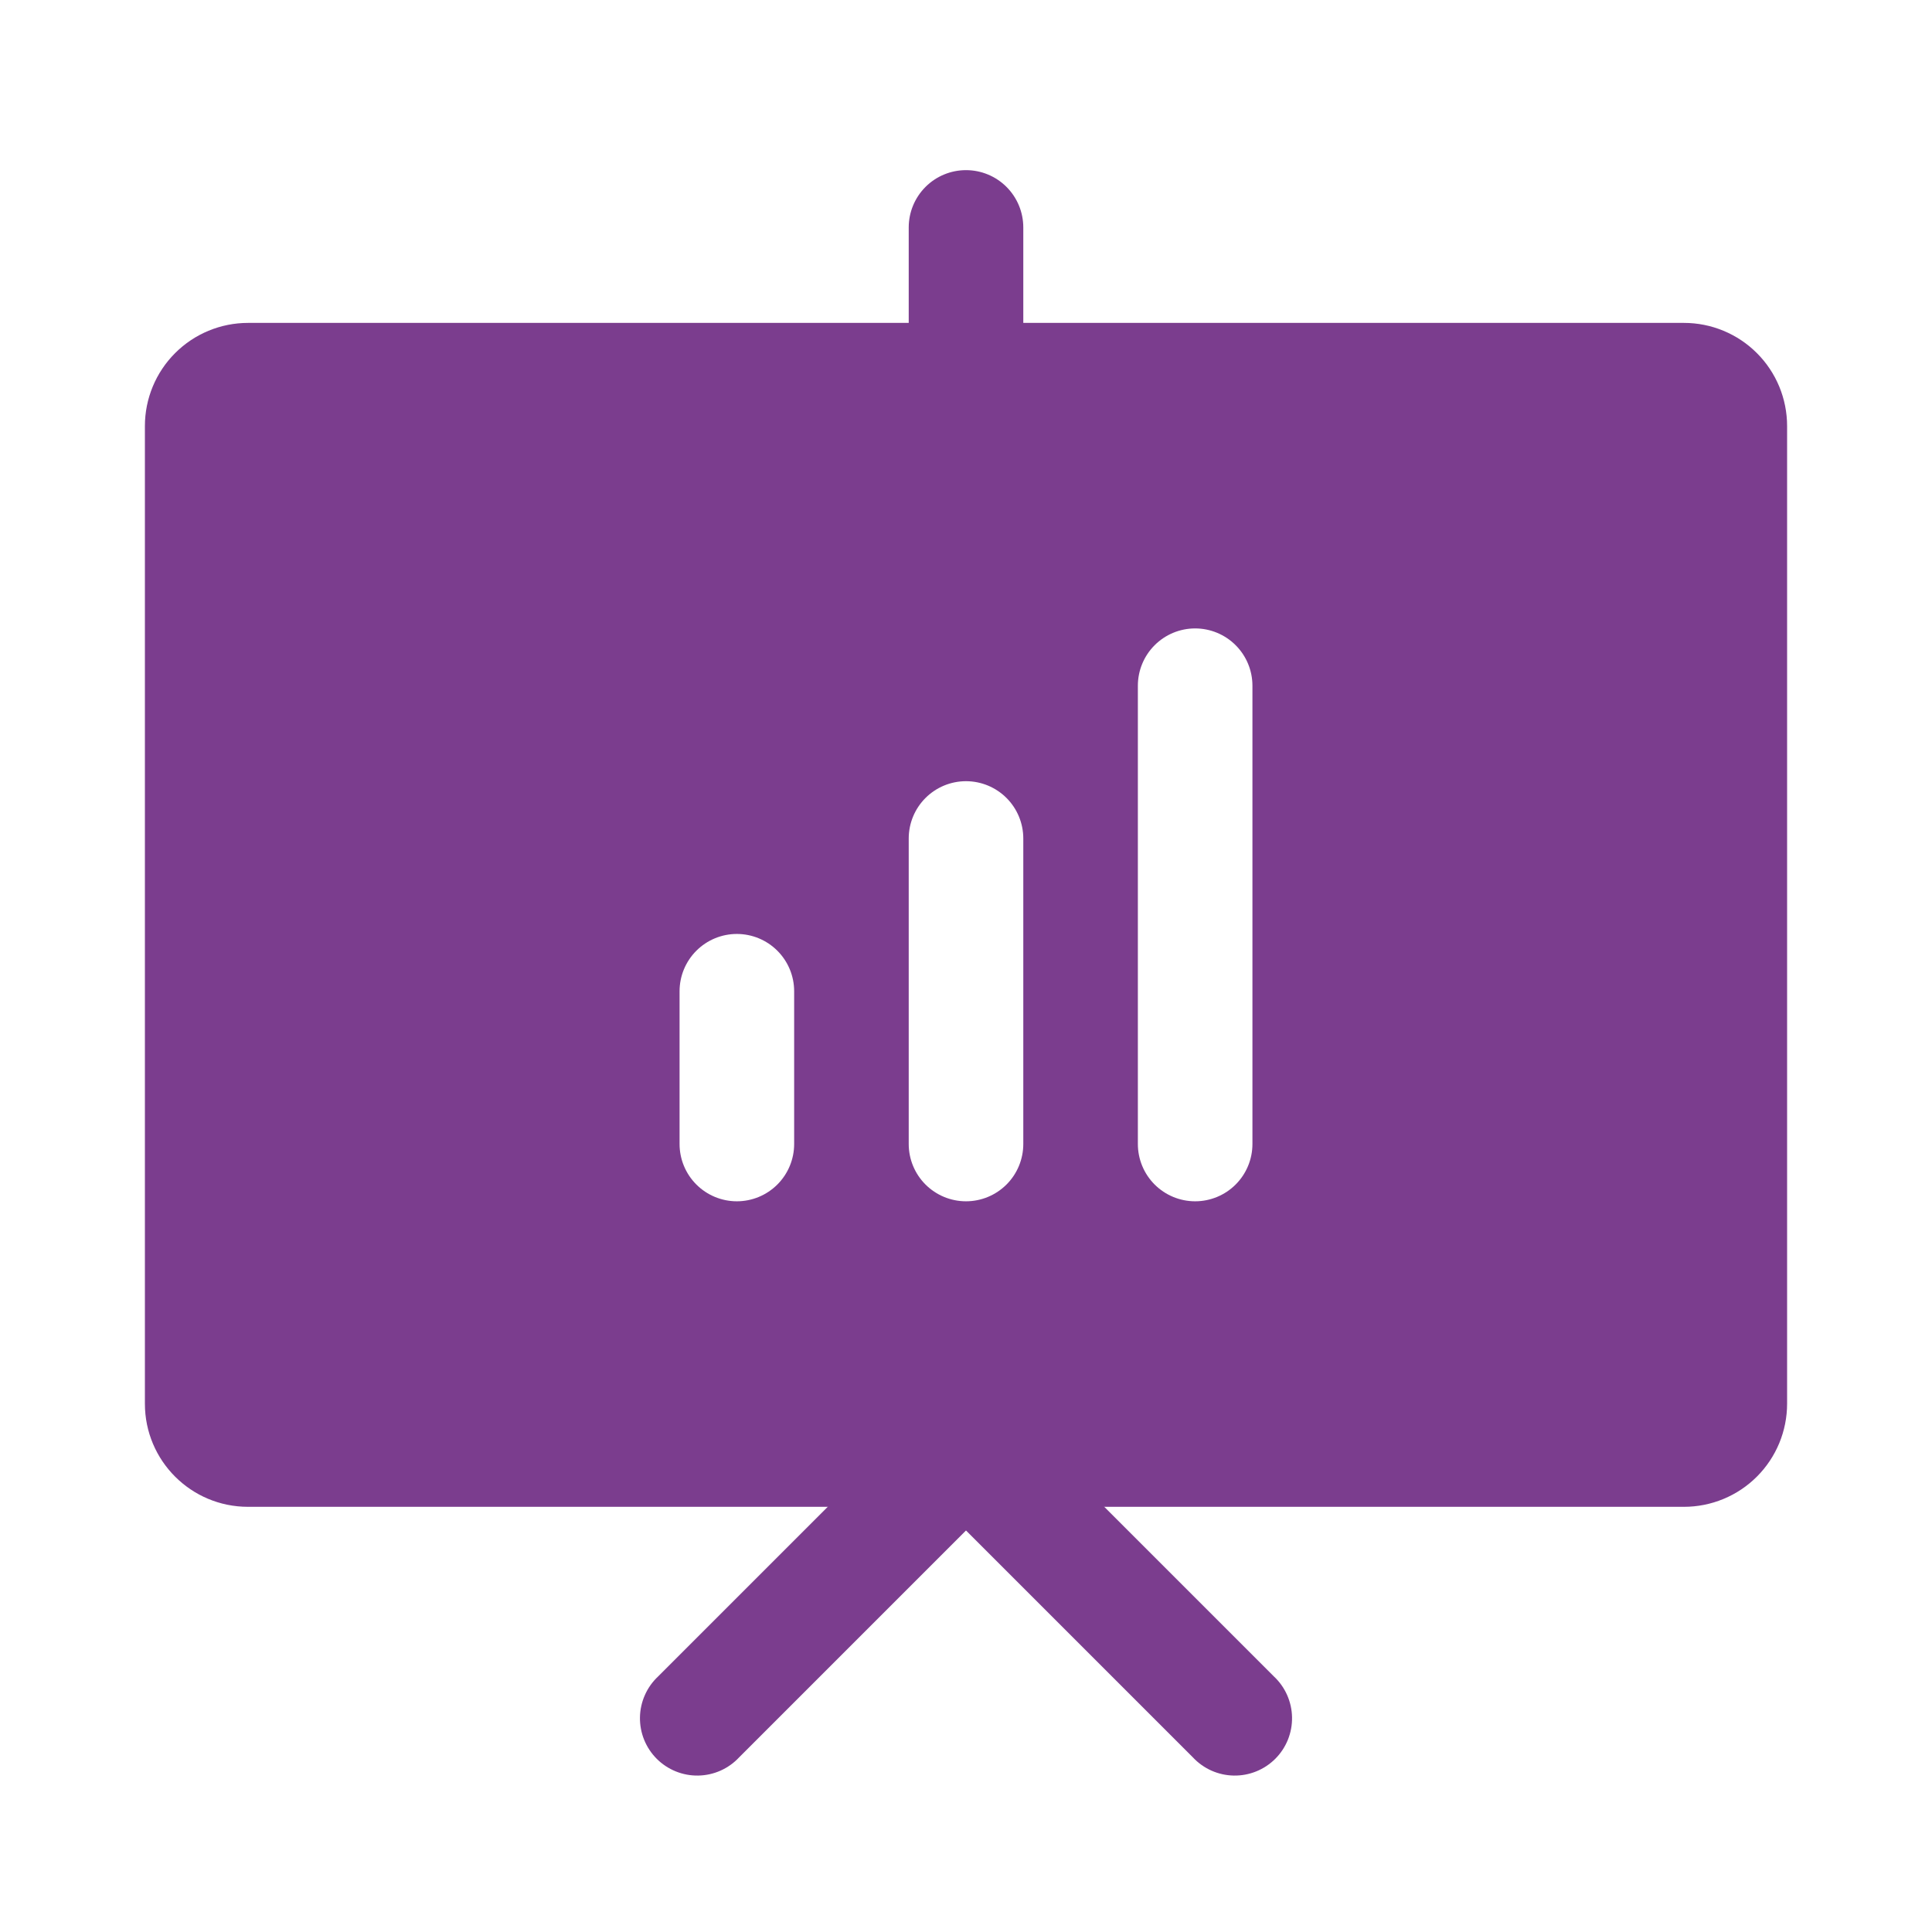 <svg width="136" height="136" viewBox="0 0 136 136" fill="none" xmlns="http://www.w3.org/2000/svg">
<path fill-rule="evenodd" clip-rule="evenodd" d="M70.85 99.187C70.094 98.432 69.069 98.008 68 98.008C66.932 98.008 65.907 98.432 65.151 99.187L46.332 118.006C45.936 118.375 45.618 118.82 45.398 119.315C45.177 119.81 45.059 120.344 45.049 120.885C45.04 121.427 45.139 121.964 45.342 122.466C45.545 122.969 45.847 123.425 46.23 123.808C46.613 124.191 47.069 124.492 47.571 124.695C48.073 124.898 48.611 124.998 49.152 124.988C49.694 124.979 50.228 124.86 50.722 124.64C51.217 124.419 51.662 124.101 52.031 123.705L68 107.736L83.969 123.705C84.338 124.101 84.784 124.419 85.278 124.64C85.773 124.86 86.307 124.979 86.848 124.988C87.39 124.998 87.928 124.898 88.43 124.695C88.932 124.492 89.388 124.191 89.771 123.808C90.154 123.425 90.456 122.969 90.659 122.466C90.861 121.964 90.961 121.427 90.951 120.885C90.942 120.344 90.823 119.81 90.603 119.315C90.383 118.82 90.065 118.375 89.669 118.006L70.85 99.187ZM68 11.977C69.07 11.977 70.096 12.401 70.852 13.158C71.608 13.914 72.033 14.94 72.033 16.009V26.763C72.033 27.832 71.608 28.858 70.852 29.614C70.096 30.37 69.07 30.795 68 30.795C66.931 30.795 65.905 30.37 65.149 29.614C64.393 28.858 63.968 27.832 63.968 26.763V16.009C63.968 14.94 64.393 13.914 65.149 13.158C65.905 12.401 66.931 11.977 68 11.977Z" fill="#7B3D8E"/>
<path fill-rule="evenodd" clip-rule="evenodd" d="M118.542 106.07C119.495 106.07 120.439 105.882 121.319 105.517C122.2 105.153 123 104.618 123.674 103.944C124.348 103.27 124.883 102.47 125.248 101.589C125.612 100.708 125.8 99.765 125.8 98.811V29.989C125.8 29.036 125.612 28.092 125.248 27.211C124.883 26.331 124.348 25.53 123.674 24.857C123 24.182 122.2 23.648 121.319 23.283C120.439 22.918 119.495 22.73 118.542 22.73H17.459C15.534 22.73 13.687 23.495 12.326 24.857C10.965 26.218 10.2 28.064 10.2 29.989V98.811C10.2 102.822 13.448 106.07 17.459 106.07H118.542ZM55.903 69.777C55.903 68.707 55.478 67.682 54.721 66.925C53.965 66.169 52.94 65.744 51.87 65.744C50.8 65.744 49.775 66.169 49.019 66.925C48.262 67.682 47.837 68.707 47.837 69.777V80.531C47.837 81.6 48.262 82.626 49.019 83.382C49.775 84.138 50.8 84.563 51.87 84.563C52.94 84.563 53.965 84.138 54.721 83.382C55.478 82.626 55.903 81.6 55.903 80.531V69.777ZM68 54.991C69.07 54.991 70.095 55.416 70.852 56.172C71.608 56.928 72.033 57.954 72.033 59.023V80.531C72.033 81.6 71.608 82.626 70.852 83.382C70.095 84.138 69.07 84.563 68 84.563C66.931 84.563 65.905 84.138 65.149 83.382C64.392 82.626 63.968 81.6 63.968 80.531V59.023C63.968 57.954 64.392 56.928 65.149 56.172C65.905 55.416 66.931 54.991 68 54.991ZM88.163 48.27C88.163 47.2 87.738 46.175 86.982 45.419C86.226 44.662 85.2 44.237 84.13 44.237C83.061 44.237 82.035 44.662 81.279 45.419C80.523 46.175 80.098 47.2 80.098 48.27V80.531C80.098 81.6 80.523 82.626 81.279 83.382C82.035 84.138 83.061 84.563 84.13 84.563C85.2 84.563 86.226 84.138 86.982 83.382C87.738 82.626 88.163 81.6 88.163 80.531V48.27Z" fill="#7B3D8E"/>
</svg>

